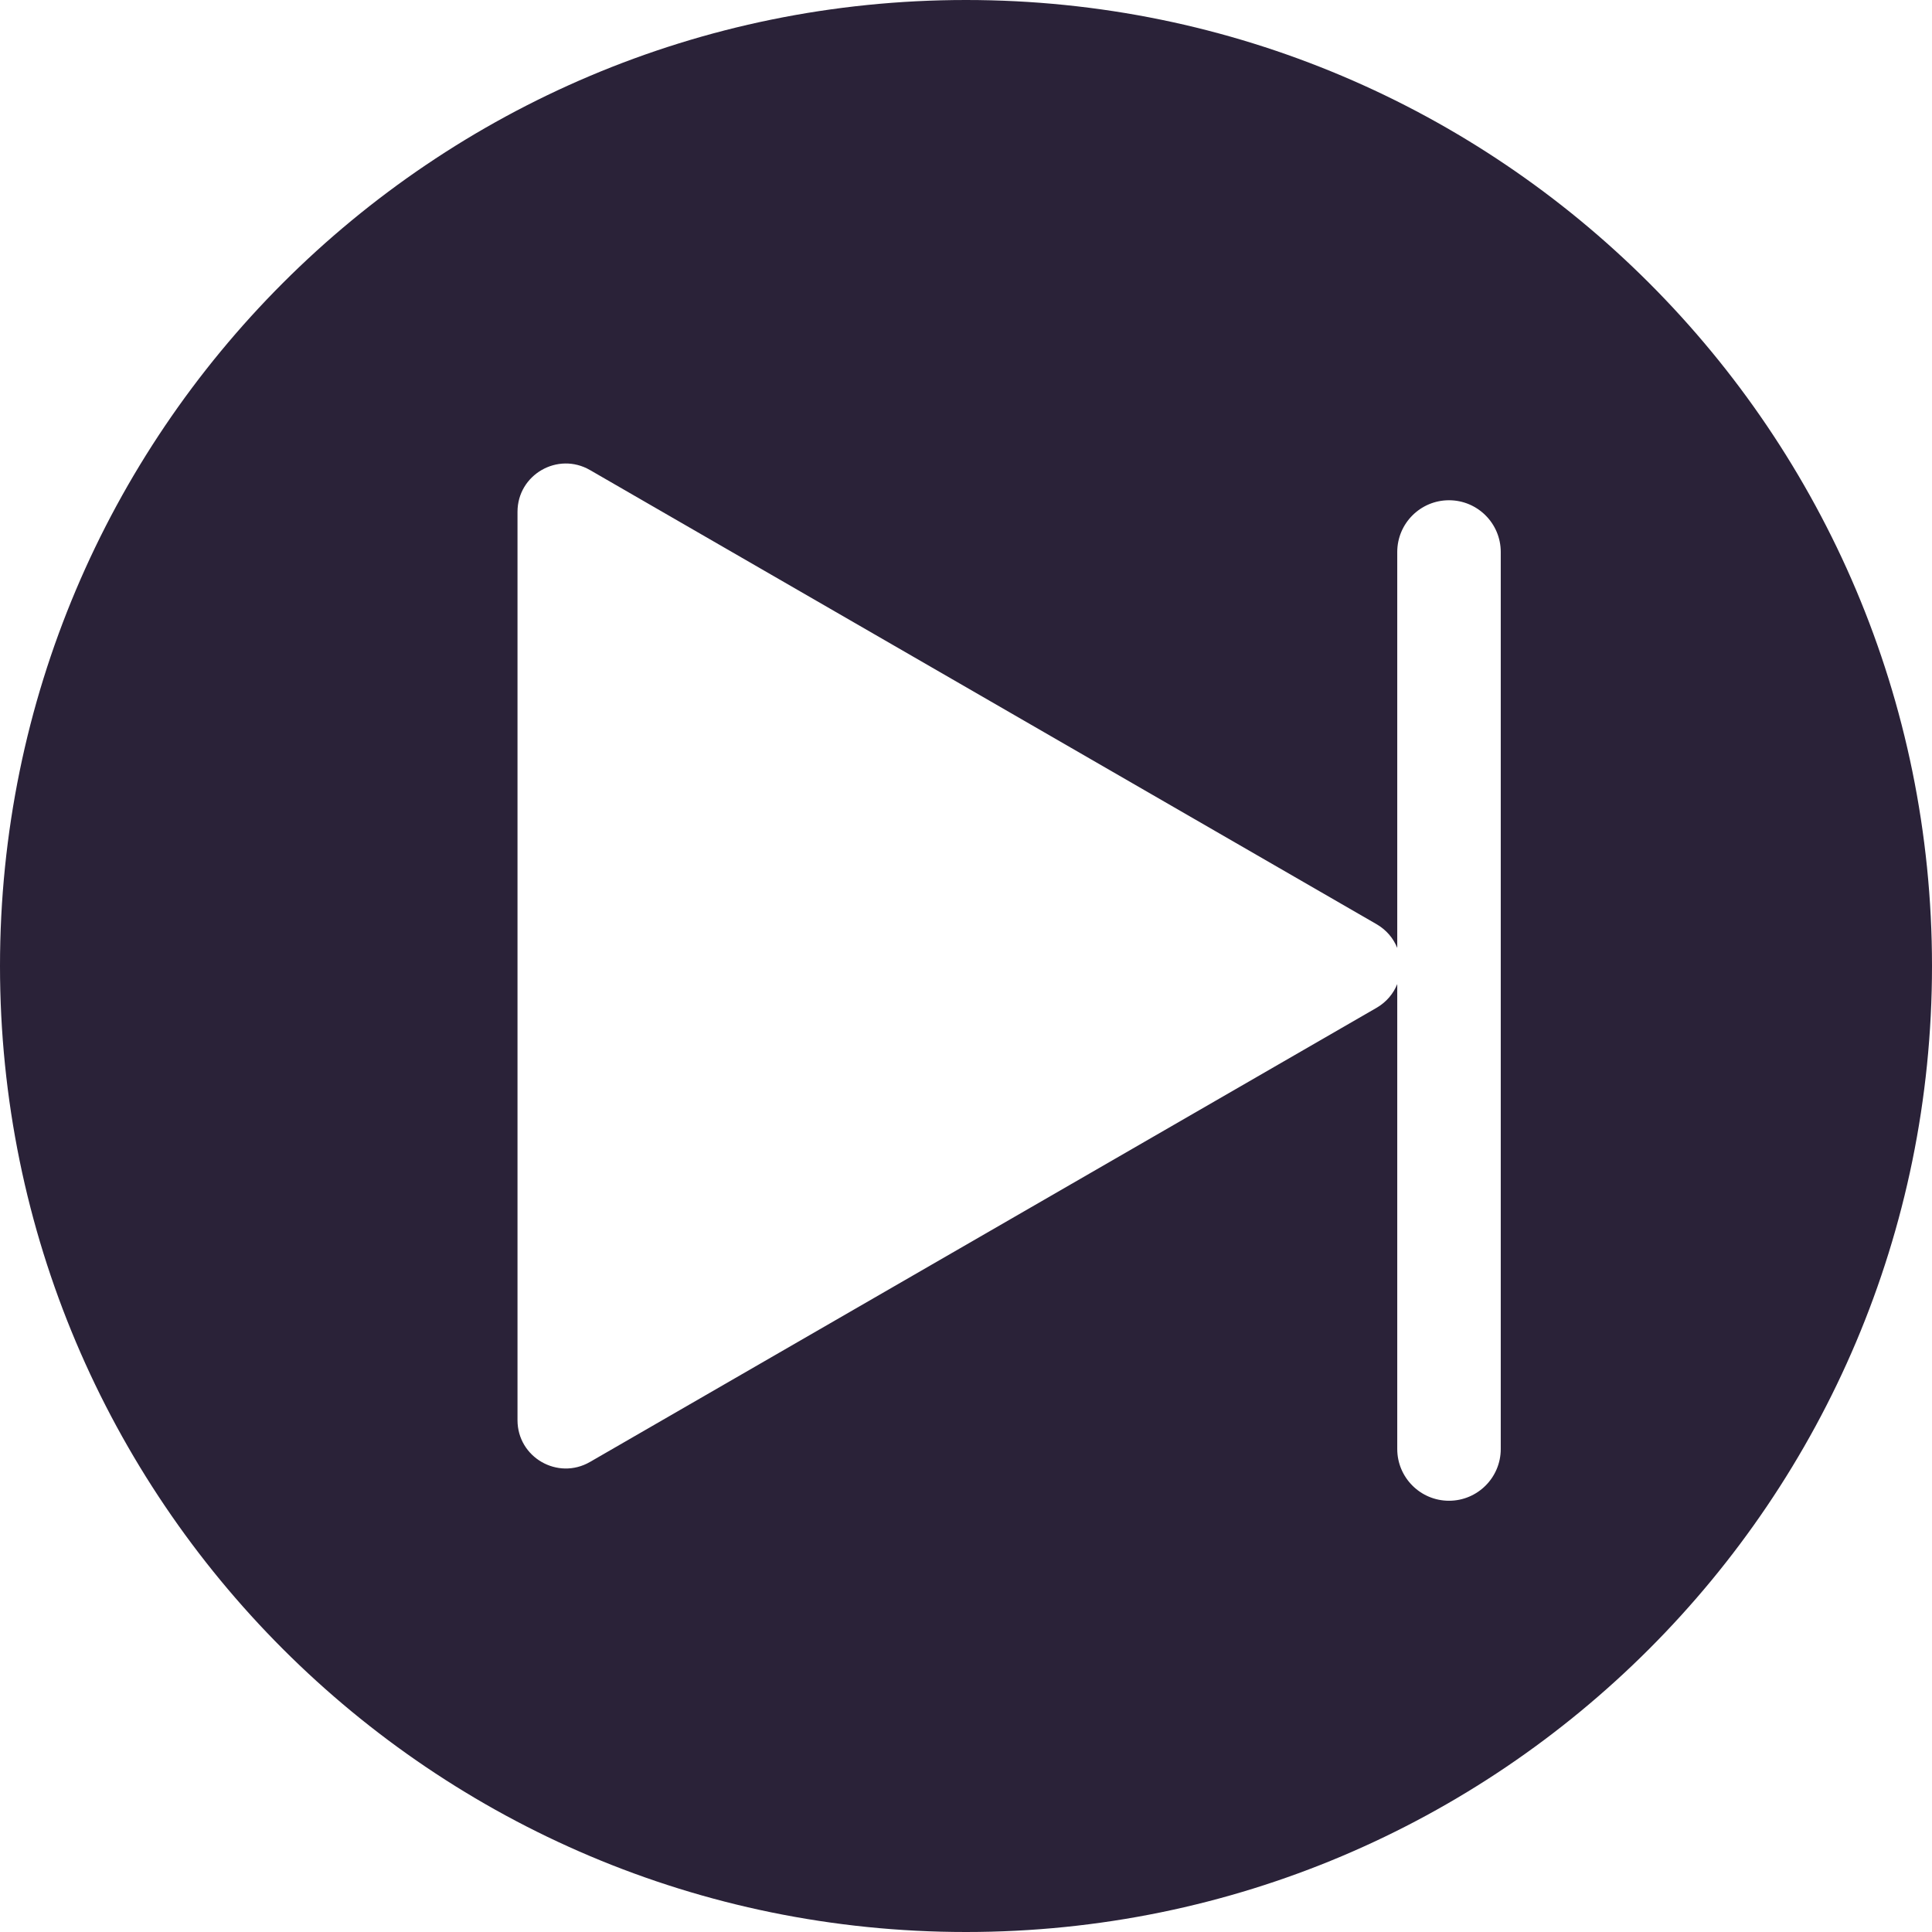 <svg width="28" height="28" viewBox="0 0 28 28" fill="none" xmlns="http://www.w3.org/2000/svg">
<path fill-rule="evenodd" clip-rule="evenodd" d="M28 14C28 21.732 21.732 28 14 28C6.268 28 0 21.732 0 14C0 6.268 6.268 0 14 0C21.732 0 28 6.268 28 14ZM19.95 14.606L8.55 21.188C8.083 21.457 7.5 21.121 7.5 20.582V7.418C7.5 6.879 8.083 6.543 8.55 6.812L19.95 13.394C20.095 13.478 20.195 13.601 20.25 13.738V8C20.25 7.586 20.586 7.25 21 7.25C21.414 7.25 21.75 7.586 21.75 8V21C21.75 21.414 21.414 21.75 21 21.75C20.586 21.75 20.25 21.414 20.25 21V14.262C20.195 14.399 20.095 14.522 19.95 14.606Z" fill="#2A2238"/>
</svg>
